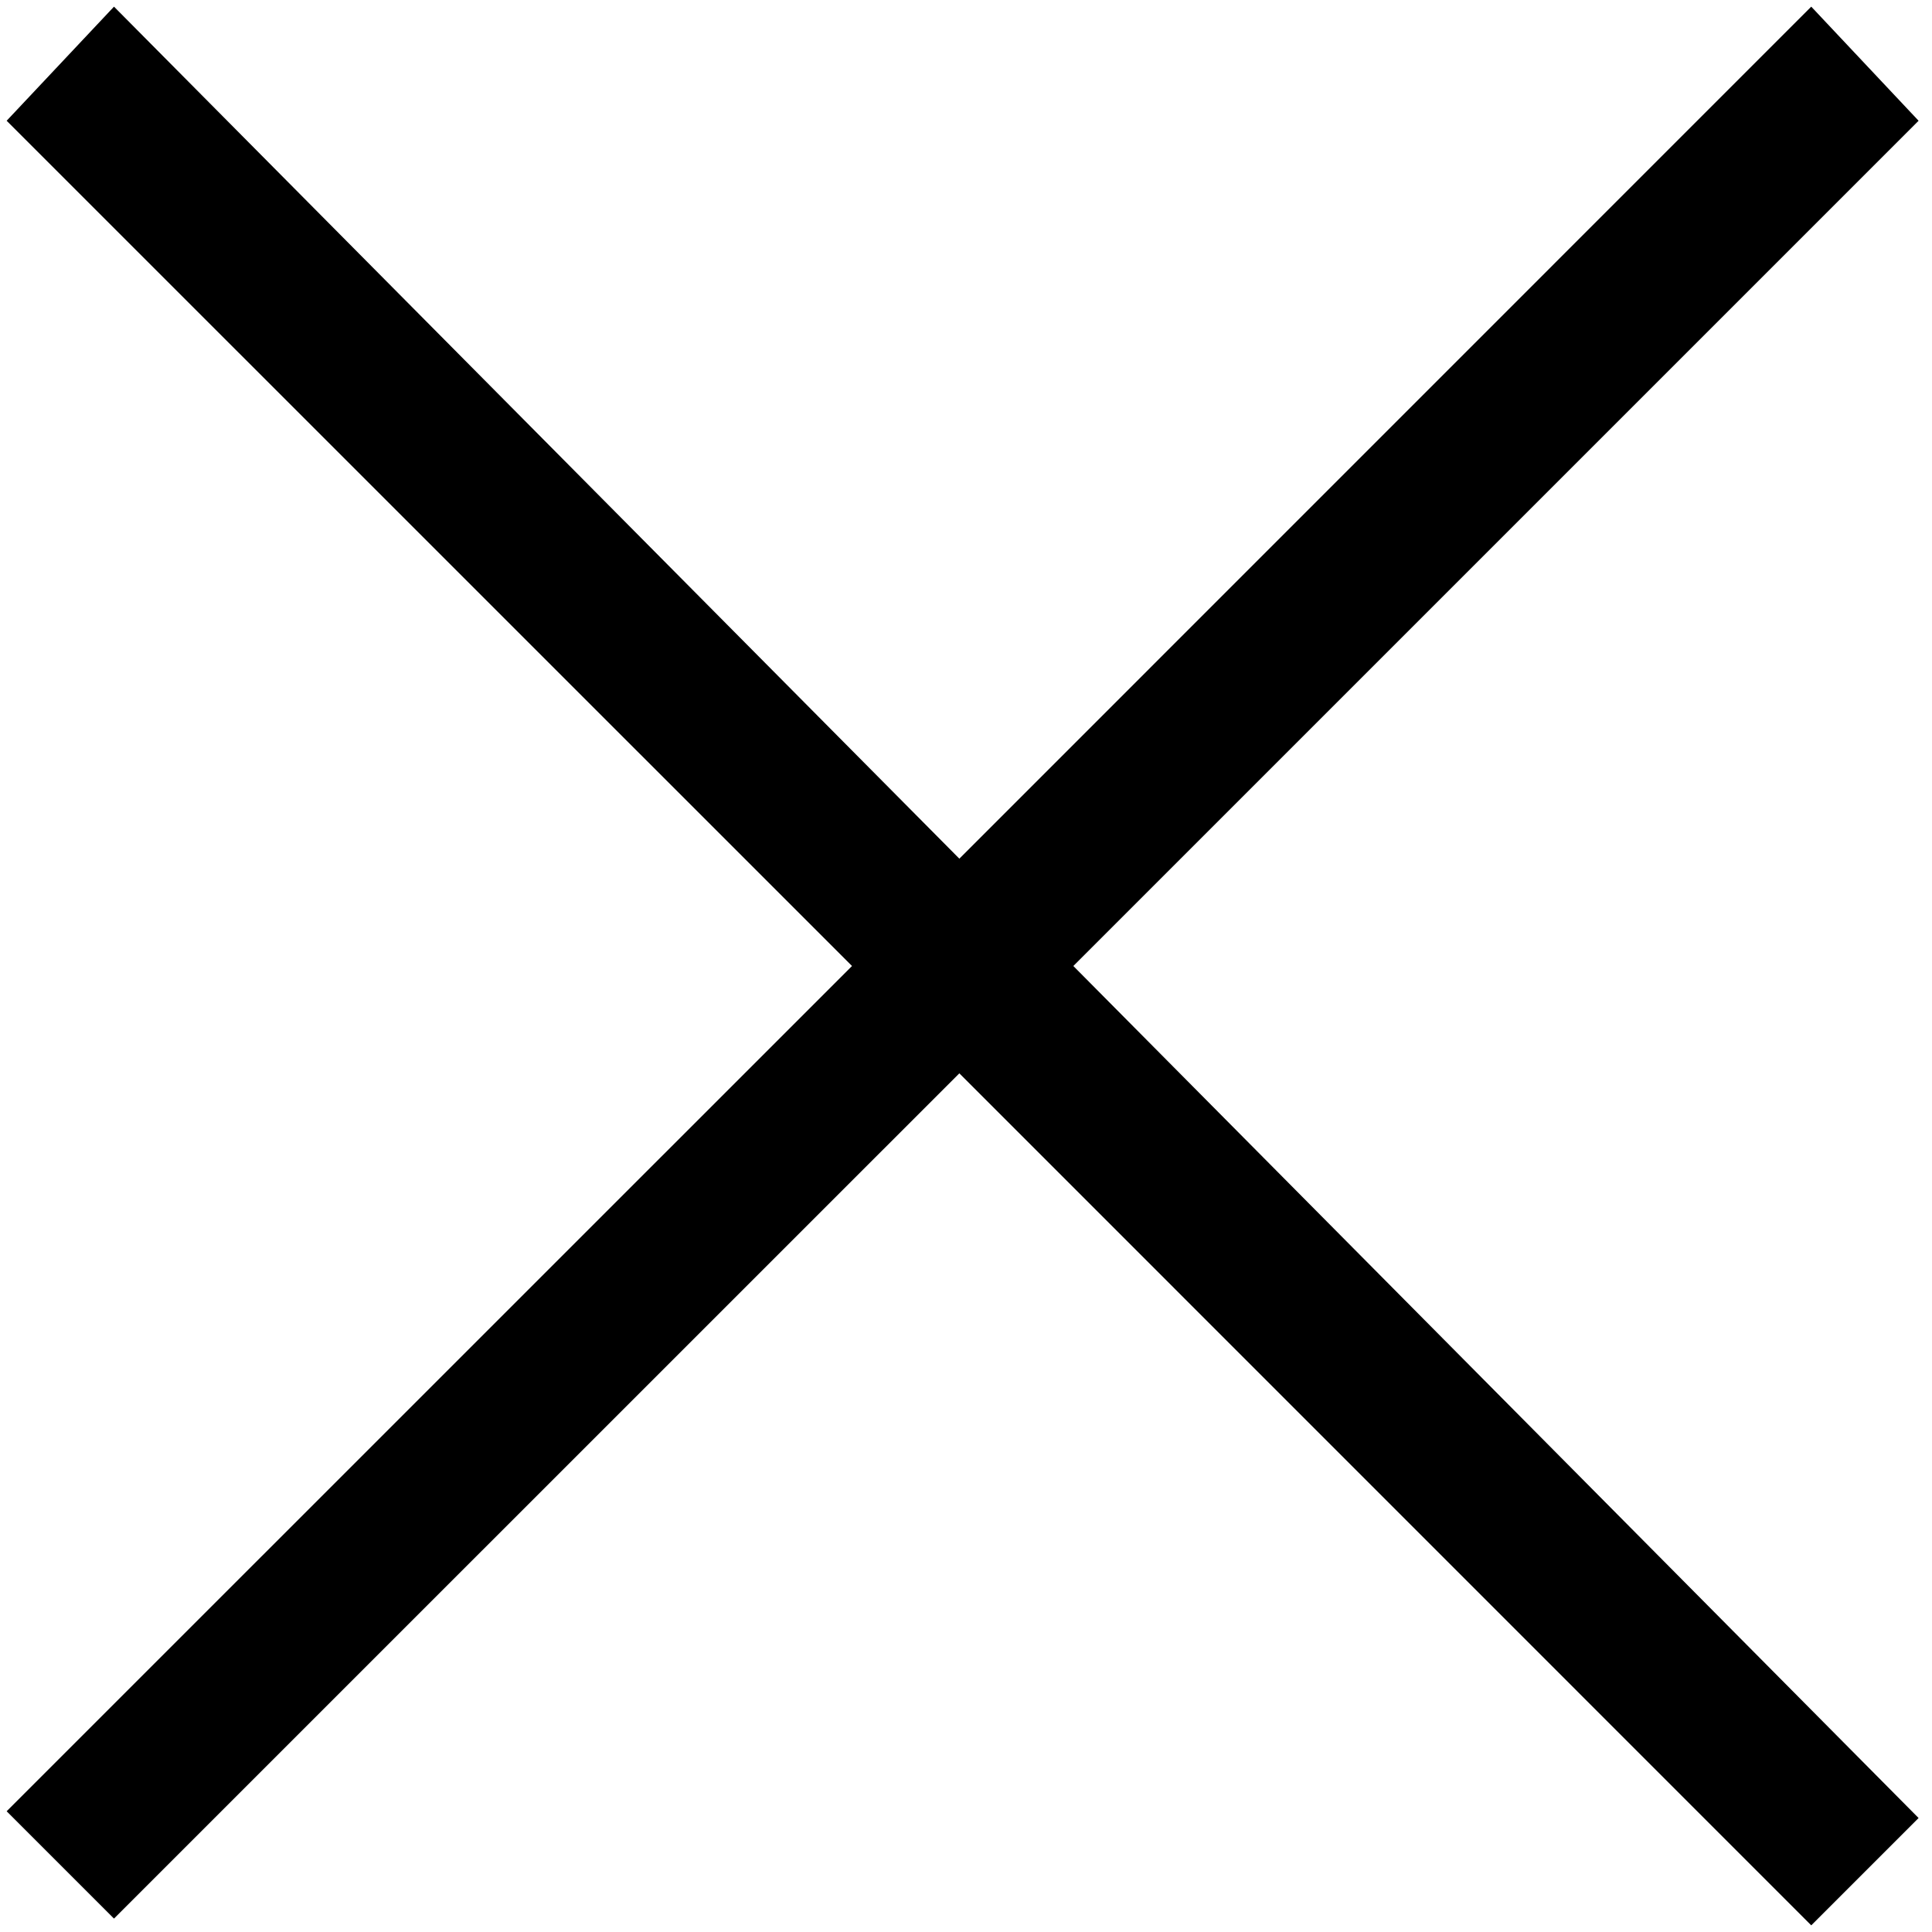 <svg width="18" height="18" viewBox="0 0 18 18" fill="none" xmlns="http://www.w3.org/2000/svg">
<g clip-path="url(#clip0_346_3083)">
<path d="M17.875 1.125L16.875 0.062L8.938 8L1.062 0.062L0.062 1.125L7.938 9L0.062 16.875L1.062 17.875L8.938 10L16.875 17.938L17.875 16.938L10 9L17.875 1.125Z" fill="black"/>
</g>
<defs>
<clipPath id="clip0_346_3083">
<rect width="17.938" height="18" fill="white"/>
</clipPath>
</defs>
</svg>
